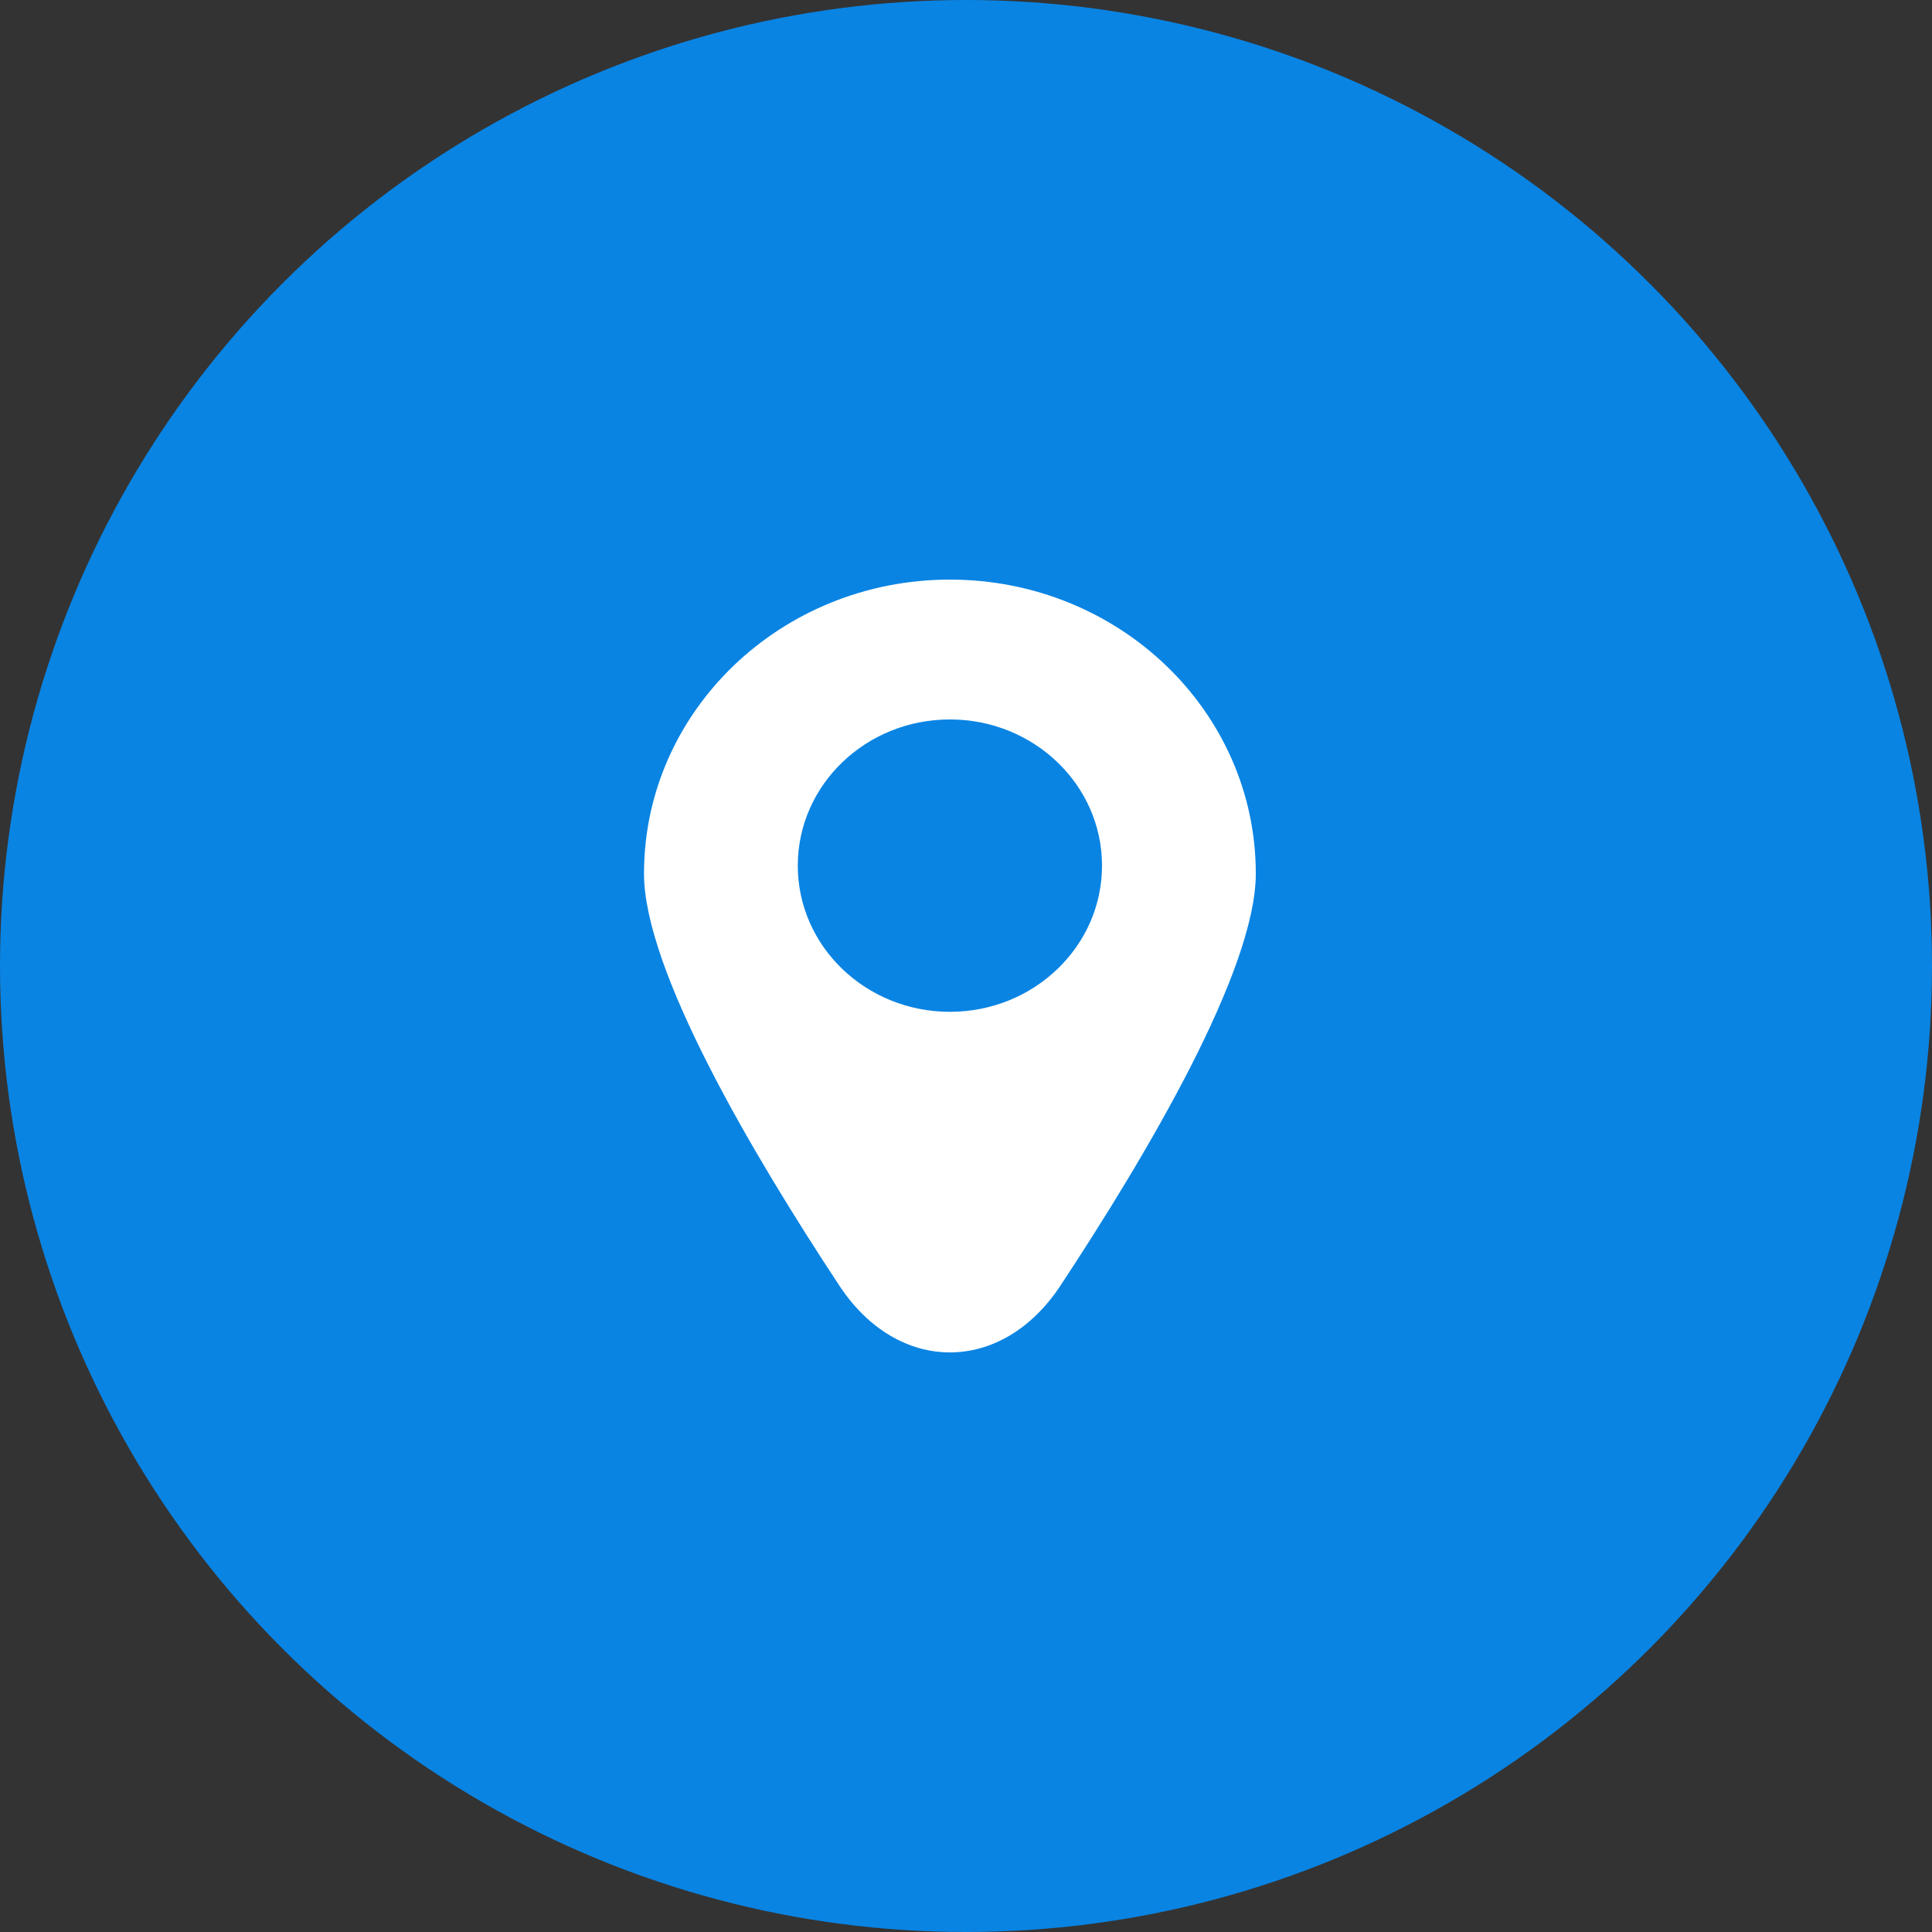<svg width="60" height="60" viewBox="0 0 60 60" fill="none" xmlns="http://www.w3.org/2000/svg">
<rect x="0" y="0" width="60" height="60" fill="#333333" stroke="none"/>
<circle cx="30" cy="30" r="30" fill="#0984E3"/>
<path d="M29.5 18C24.253 18 20 22.088 20 27.13C20 30.123 23.347 35.805 26.068 39.928C27.89 42.691 31.11 42.691 32.932 39.928C35.653 35.804 39 30.123 39 27.13C39 22.087 34.747 18 29.5 18ZM29.5 31.423C26.891 31.423 24.776 29.39 24.776 26.883C24.776 24.375 26.891 22.343 29.5 22.343C32.109 22.343 34.224 24.375 34.224 26.883C34.224 29.39 32.109 31.423 29.5 31.423Z" fill="white"/>
</svg>
